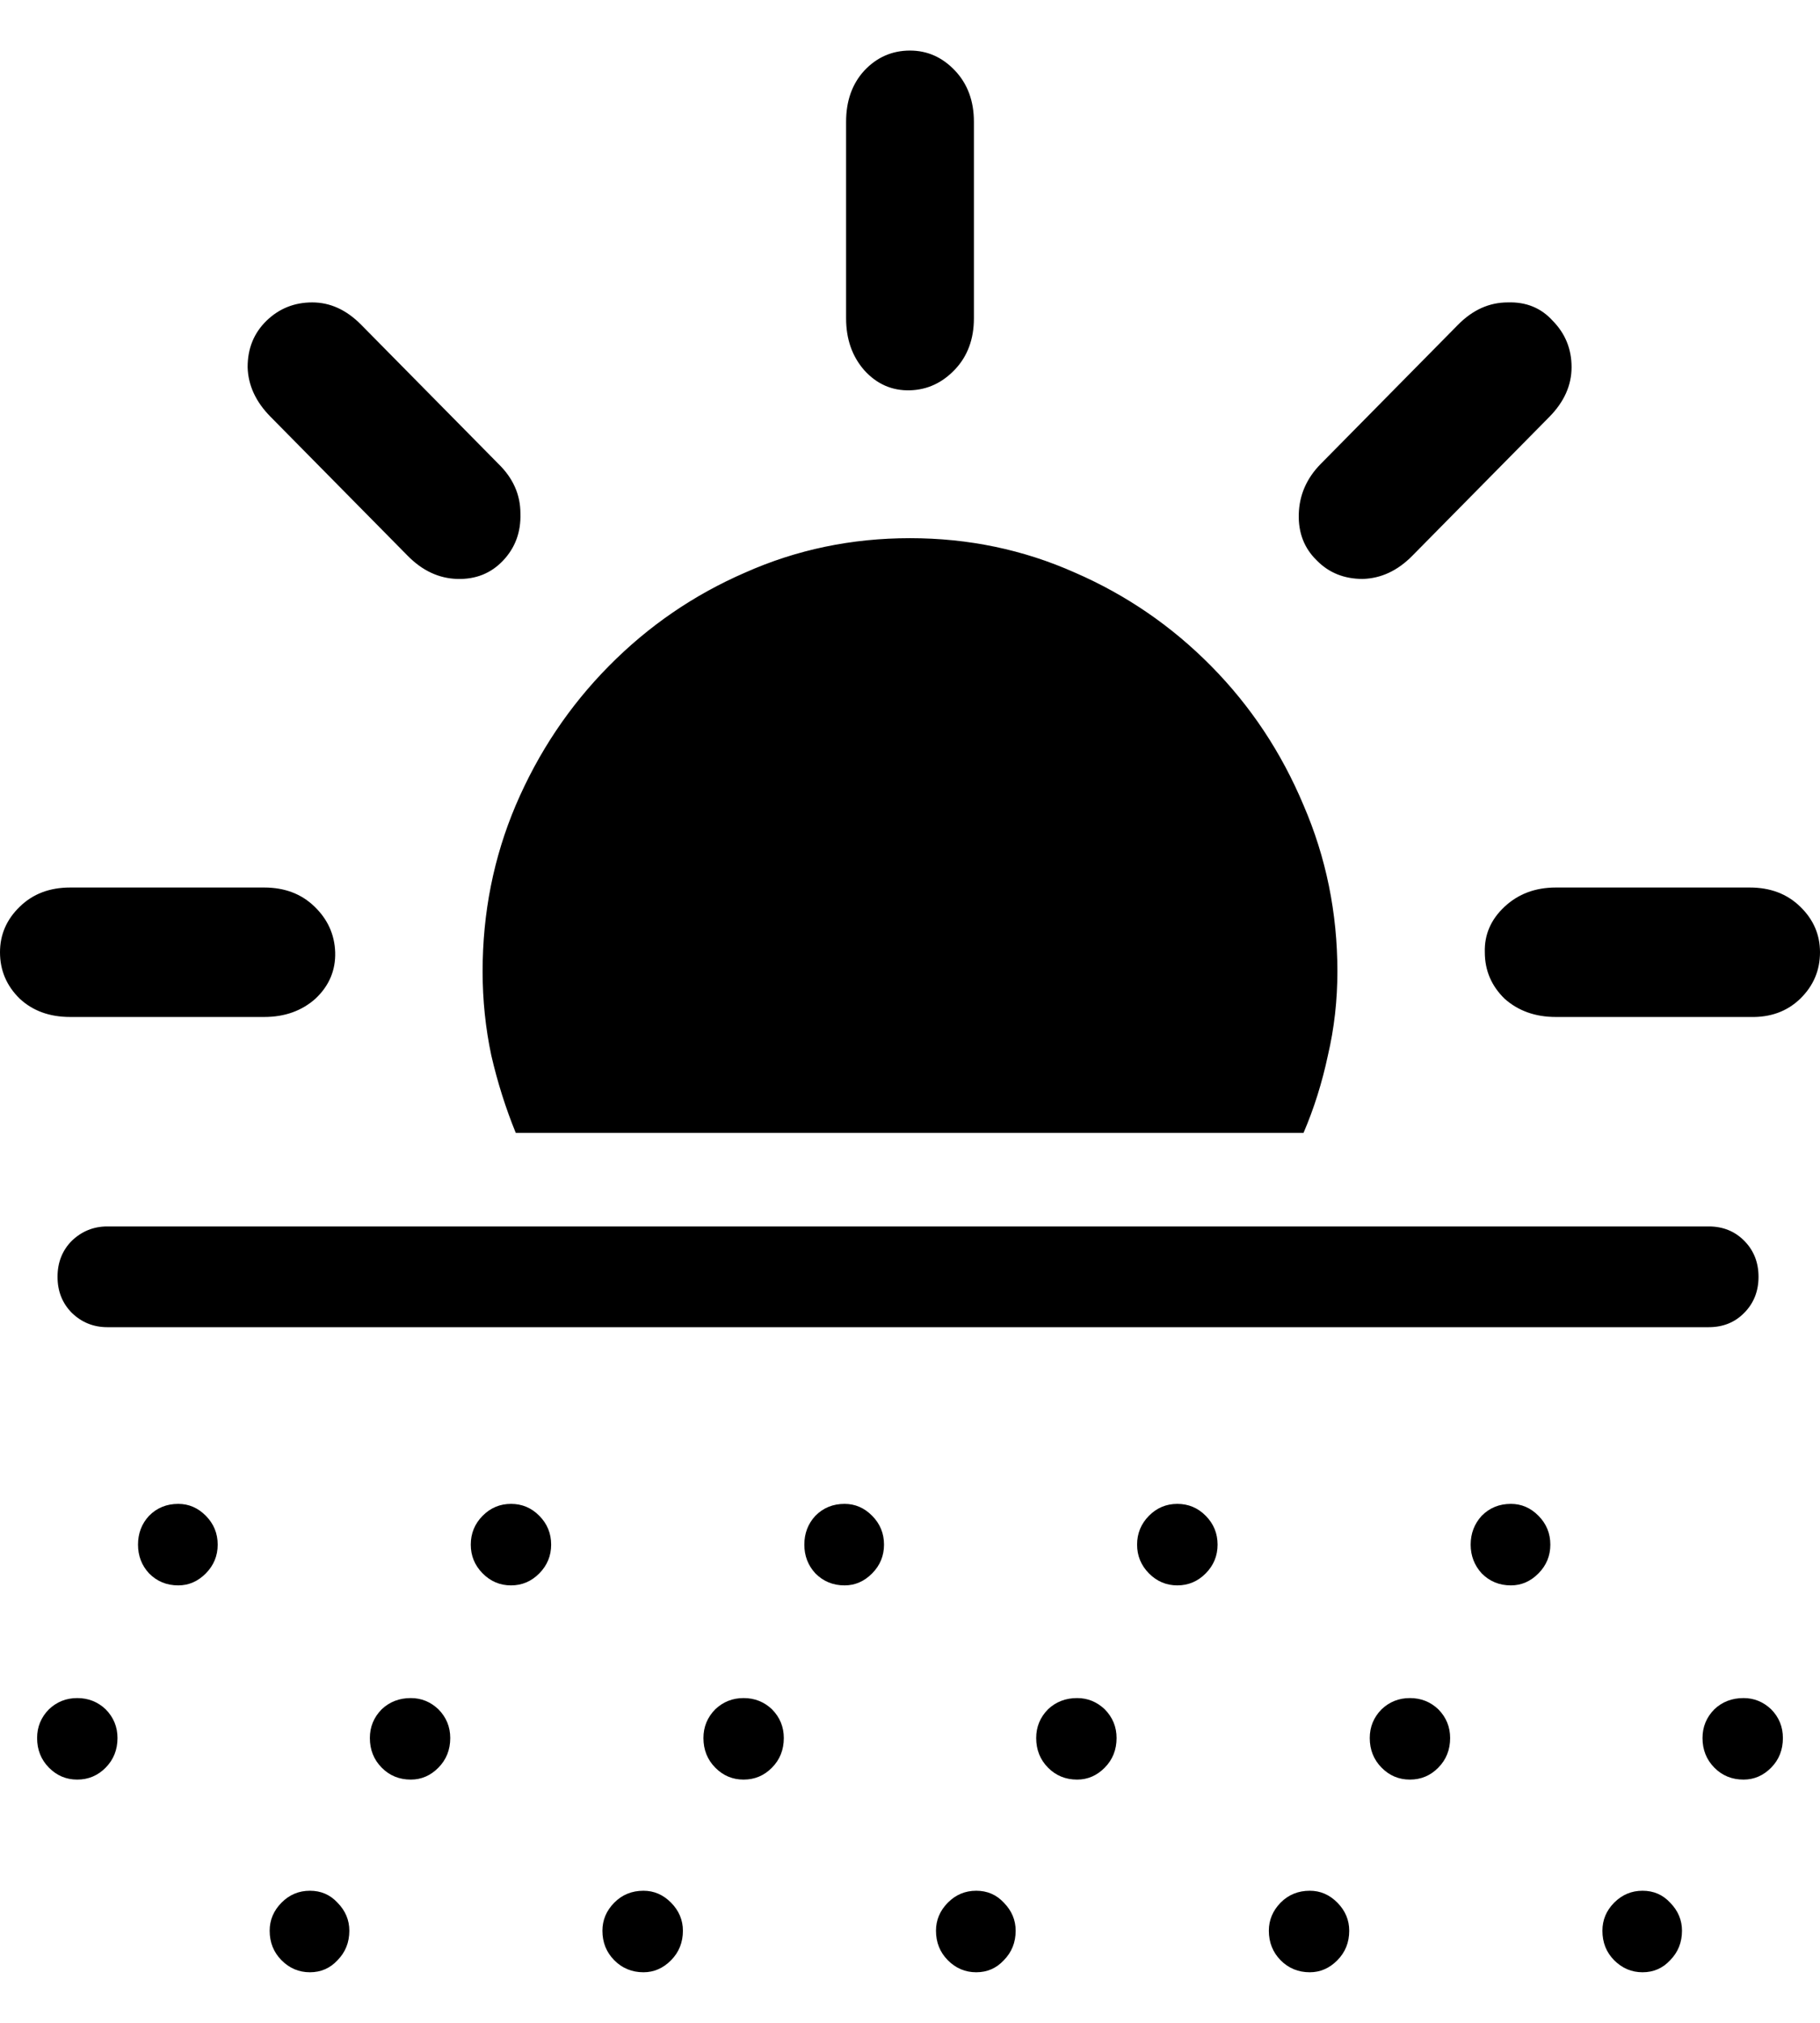 <svg
	color="rgb(0, 0, 0)"
	viewBox="0 0 18 20"
	fill="none"
	xmlns="http://www.w3.org/2000/svg"
>
	<path
		d="M13.227 9.605C13.227 9.025 13.115 8.477 12.892 7.961C12.673 7.439 12.369 6.981 11.979 6.586C11.589 6.191 11.139 5.882 10.63 5.661C10.12 5.434 9.577 5.321 9 5.321C8.423 5.321 7.88 5.434 7.37 5.661C6.86 5.882 6.411 6.191 6.021 6.586C5.631 6.981 5.324 7.439 5.101 7.961C4.882 8.477 4.773 9.025 4.773 9.605C4.773 9.889 4.802 10.166 4.859 10.435C4.921 10.703 5.002 10.959 5.101 11.201H12.892C12.996 10.959 13.076 10.703 13.133 10.435C13.196 10.166 13.227 9.889 13.227 9.605ZM0.694 10.055H2.613C2.815 10.055 2.984 9.995 3.12 9.874C3.255 9.747 3.32 9.594 3.315 9.415C3.309 9.241 3.242 9.091 3.112 8.965C2.982 8.838 2.815 8.775 2.613 8.775H0.694C0.491 8.775 0.325 8.838 0.195 8.965C0.065 9.091 0 9.241 0 9.415C0 9.594 0.065 9.747 0.195 9.874C0.325 9.995 0.491 10.055 0.694 10.055ZM4.976 5.542C5.095 5.416 5.153 5.261 5.147 5.076C5.147 4.892 5.075 4.728 4.929 4.586L3.572 3.211C3.426 3.063 3.265 2.99 3.088 2.99C2.912 2.99 2.761 3.05 2.636 3.171C2.511 3.293 2.449 3.445 2.449 3.63C2.454 3.809 2.529 3.972 2.675 4.12L4.032 5.495C4.178 5.643 4.341 5.719 4.523 5.724C4.705 5.729 4.856 5.669 4.976 5.542ZM9 3.859C9.172 3.854 9.32 3.785 9.445 3.653C9.569 3.522 9.632 3.353 9.632 3.148V1.203C9.632 0.998 9.569 0.829 9.445 0.698C9.32 0.566 9.172 0.5 9 0.5C8.823 0.5 8.672 0.566 8.548 0.698C8.428 0.829 8.368 0.998 8.368 1.203V3.148C8.368 3.353 8.428 3.524 8.548 3.661C8.672 3.798 8.823 3.864 9 3.859ZM13.024 5.542C13.144 5.664 13.295 5.724 13.477 5.724C13.659 5.719 13.822 5.643 13.968 5.495L15.325 4.12C15.47 3.972 15.543 3.809 15.543 3.63C15.543 3.451 15.481 3.298 15.356 3.171C15.242 3.045 15.094 2.984 14.912 2.99C14.73 2.99 14.566 3.063 14.42 3.211L13.063 4.586C12.923 4.728 12.85 4.894 12.845 5.084C12.84 5.268 12.899 5.421 13.024 5.542ZM15.387 10.055H17.306C17.509 10.061 17.675 10 17.805 9.874C17.935 9.747 18 9.594 18 9.415C18 9.241 17.935 9.091 17.805 8.965C17.675 8.838 17.509 8.775 17.306 8.775H15.387C15.185 8.775 15.016 8.838 14.88 8.965C14.745 9.091 14.68 9.241 14.685 9.415C14.685 9.594 14.75 9.747 14.88 9.874C15.016 9.995 15.185 10.055 15.387 10.055ZM1.061 13.122H16.9C17.041 13.122 17.158 13.075 17.251 12.98C17.345 12.885 17.392 12.766 17.392 12.624C17.392 12.482 17.345 12.363 17.251 12.268C17.158 12.174 17.041 12.126 16.9 12.126H1.061C0.925 12.126 0.808 12.174 0.71 12.268C0.616 12.363 0.569 12.482 0.569 12.624C0.569 12.766 0.616 12.885 0.71 12.98C0.808 13.075 0.925 13.122 1.061 13.122ZM1.763 15.675C1.867 15.675 1.958 15.635 2.036 15.556C2.114 15.477 2.153 15.382 2.153 15.272C2.153 15.161 2.114 15.066 2.036 14.987C1.958 14.908 1.867 14.869 1.763 14.869C1.648 14.869 1.552 14.908 1.474 14.987C1.401 15.066 1.365 15.161 1.365 15.272C1.365 15.382 1.401 15.477 1.474 15.556C1.552 15.635 1.648 15.675 1.763 15.675ZM5.054 15.675C5.163 15.675 5.256 15.635 5.334 15.556C5.412 15.477 5.451 15.382 5.451 15.272C5.451 15.161 5.412 15.066 5.334 14.987C5.256 14.908 5.163 14.869 5.054 14.869C4.945 14.869 4.851 14.908 4.773 14.987C4.695 15.066 4.656 15.161 4.656 15.272C4.656 15.382 4.695 15.477 4.773 15.556C4.851 15.635 4.945 15.675 5.054 15.675ZM8.353 15.675C8.457 15.675 8.548 15.635 8.626 15.556C8.704 15.477 8.743 15.382 8.743 15.272C8.743 15.161 8.704 15.066 8.626 14.987C8.548 14.908 8.457 14.869 8.353 14.869C8.238 14.869 8.142 14.908 8.064 14.987C7.991 15.066 7.955 15.161 7.955 15.272C7.955 15.382 7.991 15.477 8.064 15.556C8.142 15.635 8.238 15.675 8.353 15.675ZM11.644 15.675C11.753 15.675 11.847 15.635 11.925 15.556C12.003 15.477 12.042 15.382 12.042 15.272C12.042 15.161 12.003 15.066 11.925 14.987C11.847 14.908 11.753 14.869 11.644 14.869C11.535 14.869 11.441 14.908 11.363 14.987C11.285 15.066 11.246 15.161 11.246 15.272C11.246 15.382 11.285 15.477 11.363 15.556C11.441 15.635 11.535 15.675 11.644 15.675ZM14.943 15.675C15.047 15.675 15.138 15.635 15.216 15.556C15.294 15.477 15.333 15.382 15.333 15.272C15.333 15.161 15.294 15.066 15.216 14.987C15.138 14.908 15.047 14.869 14.943 14.869C14.828 14.869 14.732 14.908 14.654 14.987C14.582 15.066 14.545 15.161 14.545 15.272C14.545 15.382 14.582 15.477 14.654 15.556C14.732 15.635 14.828 15.675 14.943 15.675ZM0.764 17.595C0.873 17.595 0.967 17.556 1.045 17.477C1.123 17.398 1.162 17.3 1.162 17.184C1.162 17.074 1.123 16.979 1.045 16.9C0.967 16.826 0.873 16.789 0.764 16.789C0.655 16.789 0.562 16.826 0.484 16.9C0.406 16.979 0.367 17.074 0.367 17.184C0.367 17.3 0.406 17.398 0.484 17.477C0.562 17.556 0.655 17.595 0.764 17.595ZM4.063 17.595C4.167 17.595 4.258 17.556 4.336 17.477C4.414 17.398 4.453 17.3 4.453 17.184C4.453 17.074 4.414 16.979 4.336 16.9C4.258 16.826 4.167 16.789 4.063 16.789C3.949 16.789 3.853 16.826 3.775 16.9C3.697 16.979 3.658 17.074 3.658 17.184C3.658 17.3 3.697 17.398 3.775 17.477C3.853 17.556 3.949 17.595 4.063 17.595ZM7.354 17.595C7.464 17.595 7.557 17.556 7.635 17.477C7.713 17.398 7.752 17.3 7.752 17.184C7.752 17.074 7.713 16.979 7.635 16.9C7.557 16.826 7.464 16.789 7.354 16.789C7.245 16.789 7.152 16.826 7.074 16.9C6.996 16.979 6.957 17.074 6.957 17.184C6.957 17.3 6.996 17.398 7.074 17.477C7.152 17.556 7.245 17.595 7.354 17.595ZM10.653 17.595C10.757 17.595 10.848 17.556 10.926 17.477C11.004 17.398 11.043 17.3 11.043 17.184C11.043 17.074 11.004 16.979 10.926 16.9C10.848 16.826 10.757 16.789 10.653 16.789C10.539 16.789 10.443 16.826 10.365 16.9C10.287 16.979 10.248 17.074 10.248 17.184C10.248 17.3 10.287 17.398 10.365 17.477C10.443 17.556 10.539 17.595 10.653 17.595ZM13.944 17.595C14.054 17.595 14.147 17.556 14.225 17.477C14.303 17.398 14.342 17.3 14.342 17.184C14.342 17.074 14.303 16.979 14.225 16.9C14.147 16.826 14.054 16.789 13.944 16.789C13.835 16.789 13.742 16.826 13.664 16.9C13.586 16.979 13.547 17.074 13.547 17.184C13.547 17.3 13.586 17.398 13.664 17.477C13.742 17.556 13.835 17.595 13.944 17.595ZM17.244 17.595C17.348 17.595 17.439 17.556 17.517 17.477C17.595 17.398 17.633 17.3 17.633 17.184C17.633 17.074 17.595 16.979 17.517 16.9C17.439 16.826 17.348 16.789 17.244 16.789C17.129 16.789 17.033 16.826 16.955 16.9C16.877 16.979 16.838 17.074 16.838 17.184C16.838 17.3 16.877 17.398 16.955 17.477C17.033 17.556 17.129 17.595 17.244 17.595ZM3.065 19.5C3.174 19.5 3.265 19.46 3.338 19.381C3.416 19.302 3.455 19.205 3.455 19.089C3.455 18.984 3.416 18.891 3.338 18.812C3.265 18.733 3.174 18.694 3.065 18.694C2.956 18.694 2.862 18.733 2.784 18.812C2.706 18.891 2.667 18.984 2.667 19.089C2.667 19.205 2.706 19.302 2.784 19.381C2.862 19.46 2.956 19.5 3.065 19.5ZM6.364 19.5C6.468 19.5 6.559 19.46 6.637 19.381C6.715 19.302 6.754 19.205 6.754 19.089C6.754 18.984 6.715 18.891 6.637 18.812C6.559 18.733 6.468 18.694 6.364 18.694C6.25 18.694 6.153 18.733 6.075 18.812C5.997 18.891 5.958 18.984 5.958 19.089C5.958 19.205 5.997 19.302 6.075 19.381C6.153 19.46 6.25 19.5 6.364 19.5ZM9.655 19.5C9.764 19.5 9.855 19.46 9.928 19.381C10.006 19.302 10.045 19.205 10.045 19.089C10.045 18.984 10.006 18.891 9.928 18.812C9.855 18.733 9.764 18.694 9.655 18.694C9.546 18.694 9.452 18.733 9.374 18.812C9.296 18.891 9.257 18.984 9.257 19.089C9.257 19.205 9.296 19.302 9.374 19.381C9.452 19.46 9.546 19.5 9.655 19.5ZM12.954 19.5C13.058 19.5 13.149 19.46 13.227 19.381C13.305 19.302 13.344 19.205 13.344 19.089C13.344 18.984 13.305 18.891 13.227 18.812C13.149 18.733 13.058 18.694 12.954 18.694C12.84 18.694 12.743 18.733 12.665 18.812C12.588 18.891 12.549 18.984 12.549 19.089C12.549 19.205 12.588 19.302 12.665 19.381C12.743 19.46 12.84 19.5 12.954 19.5ZM16.245 19.5C16.354 19.5 16.445 19.46 16.518 19.381C16.596 19.302 16.635 19.205 16.635 19.089C16.635 18.984 16.596 18.891 16.518 18.812C16.445 18.733 16.354 18.694 16.245 18.694C16.136 18.694 16.043 18.733 15.964 18.812C15.886 18.891 15.848 18.984 15.848 19.089C15.848 19.205 15.886 19.302 15.964 19.381C16.043 19.46 16.136 19.5 16.245 19.5Z"
		fill="currentColor"
	/>
</svg>
